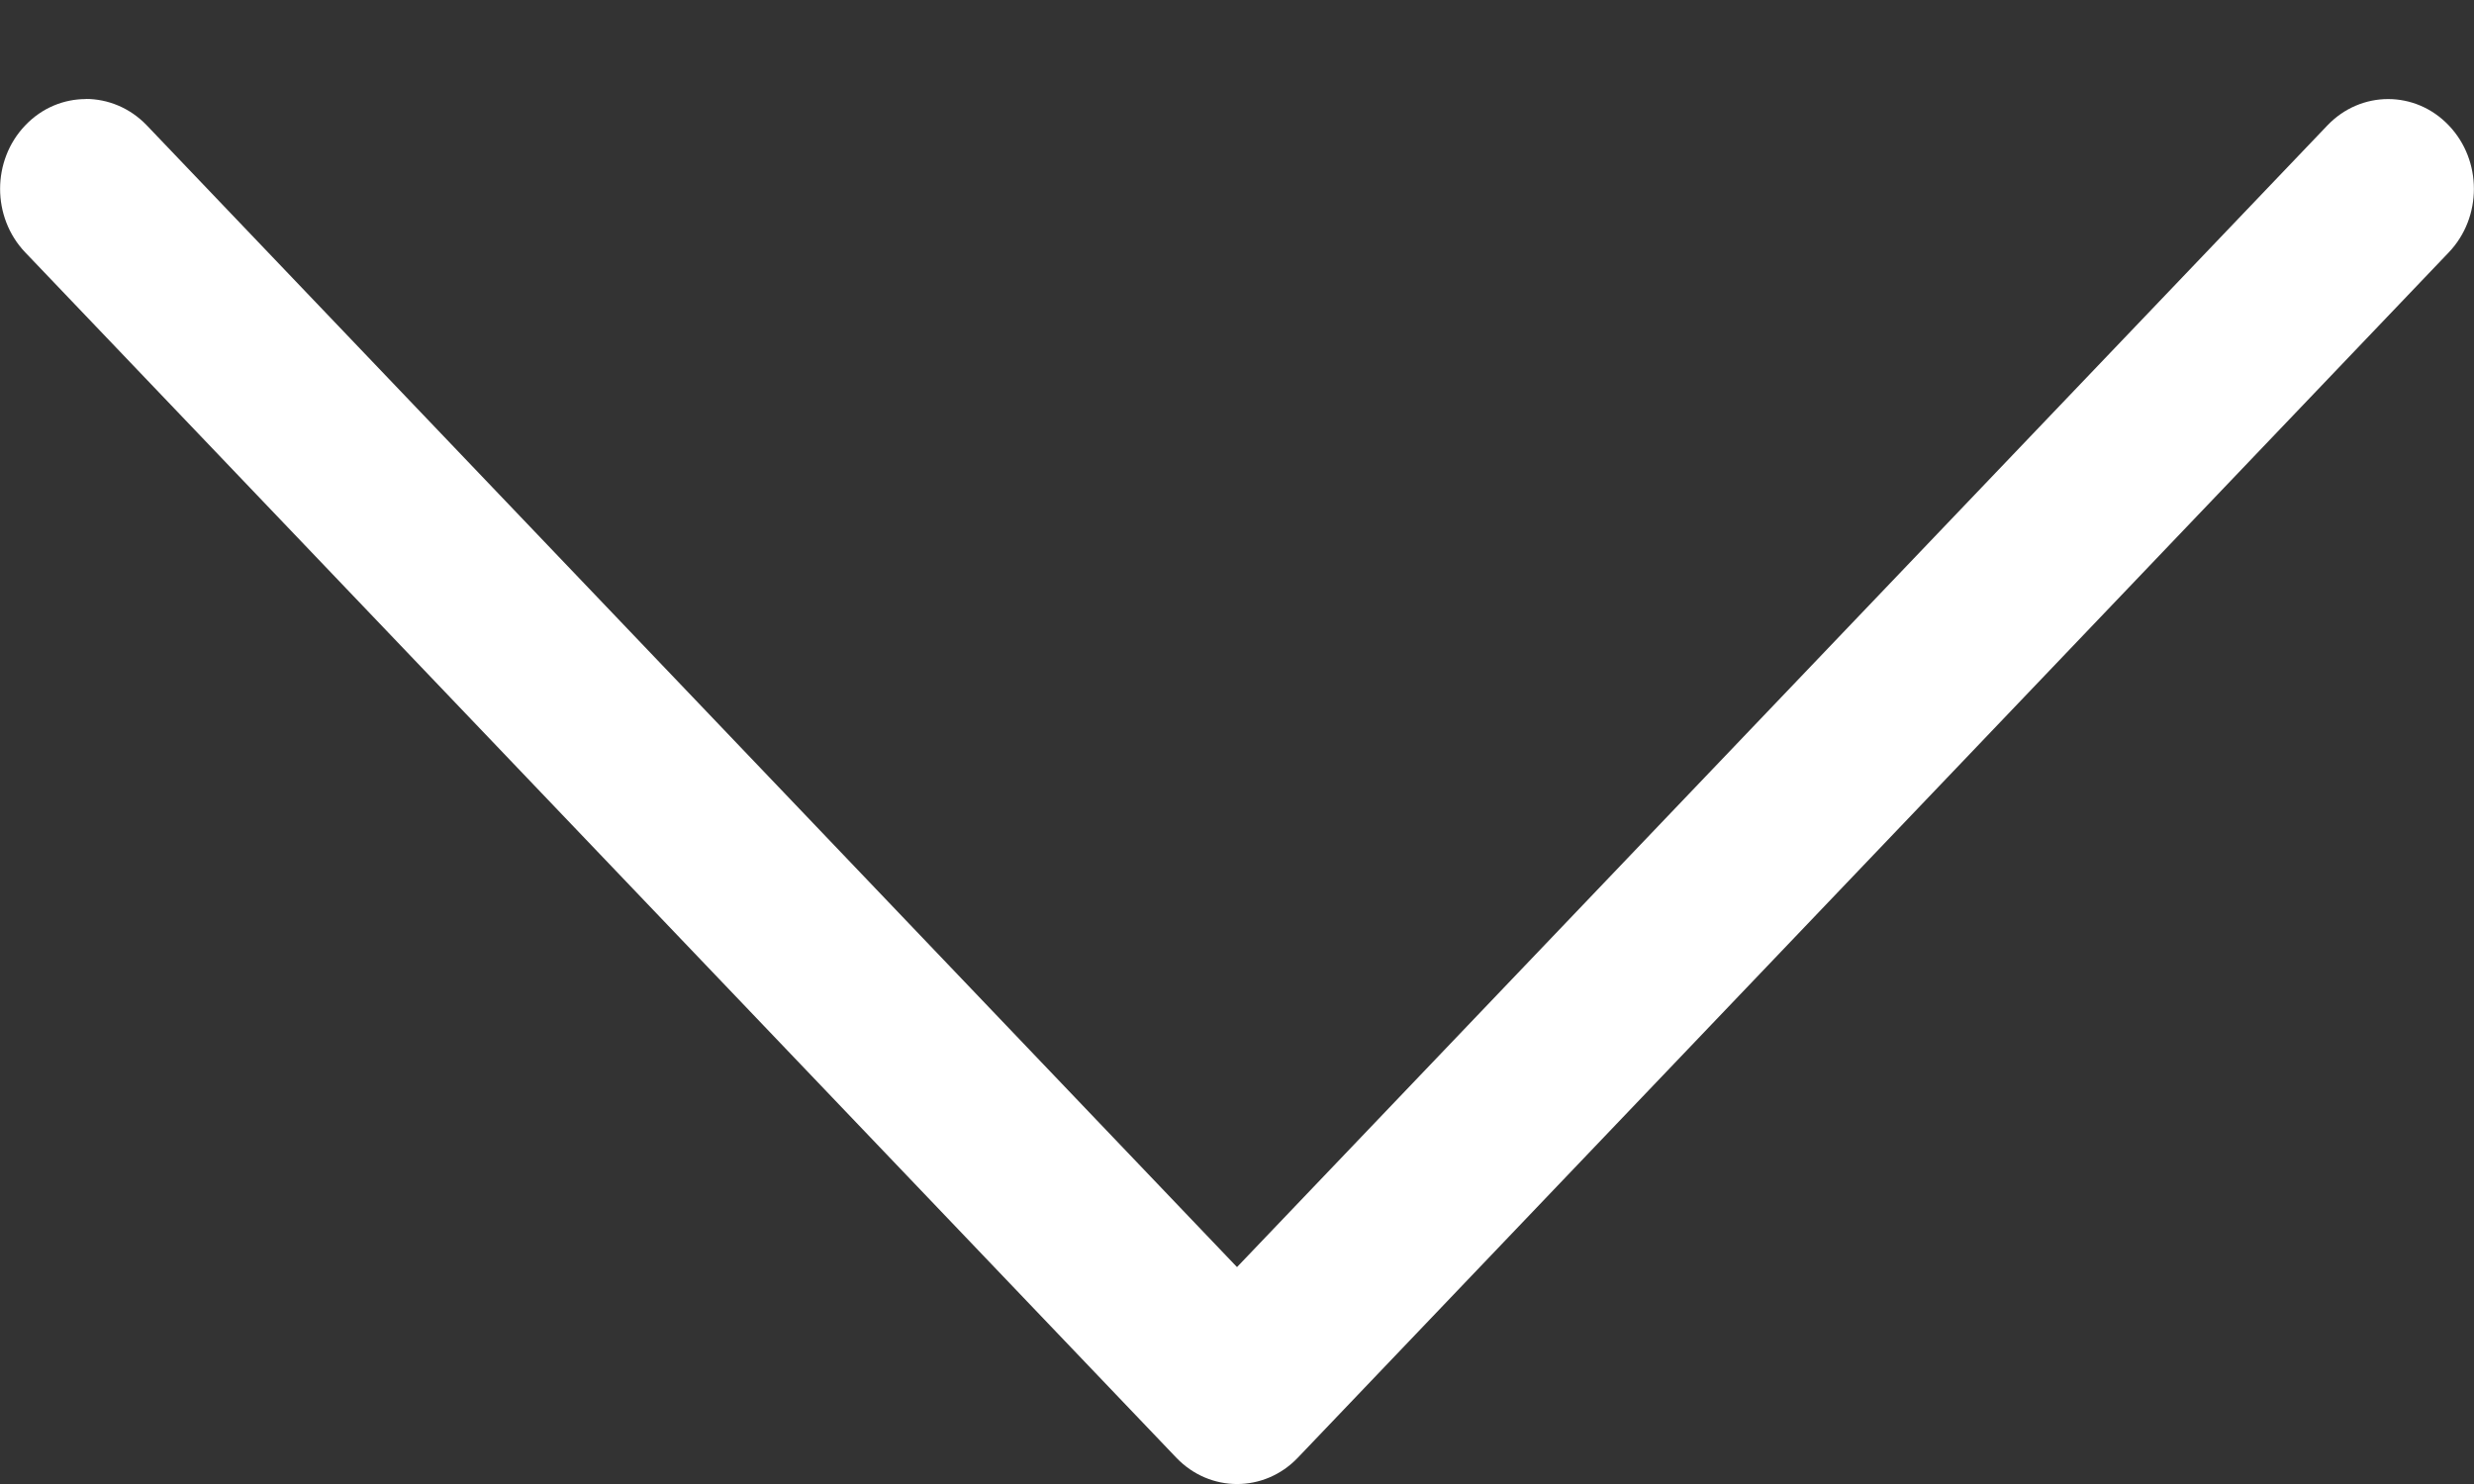 <svg width="20" height="12" viewBox="0 0 20 12" fill="none" xmlns="http://www.w3.org/2000/svg">
<rect x="0" y="0" width="20" height="12" fill="#333333" stroke="none"/>
<style>
    svg { cursor: pointer; }
</style>
<g clip-path="url(#clip0_675_44)">
<path d="M0.693 0.8C0.871 0.8 1.049 0.871 1.185 1.012L10 10.246L18.815 1.014C19.086 0.73 19.526 0.73 19.796 1.014C20.067 1.297 20.067 1.757 19.796 2.041L10.491 11.788C10.22 12.071 9.781 12.071 9.51 11.788L0.204 2.041C-0.067 1.757 -0.067 1.297 0.204 1.014C0.34 0.871 0.517 0.801 0.695 0.801L0.693 0.8Z" fill="white"/>
</g>
<defs>
<clipPath id="clip0_675_44">
<rect width="20" height="11.2" fill="white" transform="translate(20 12) rotate(-180)"/>
</clipPath>
</defs>
</svg>
